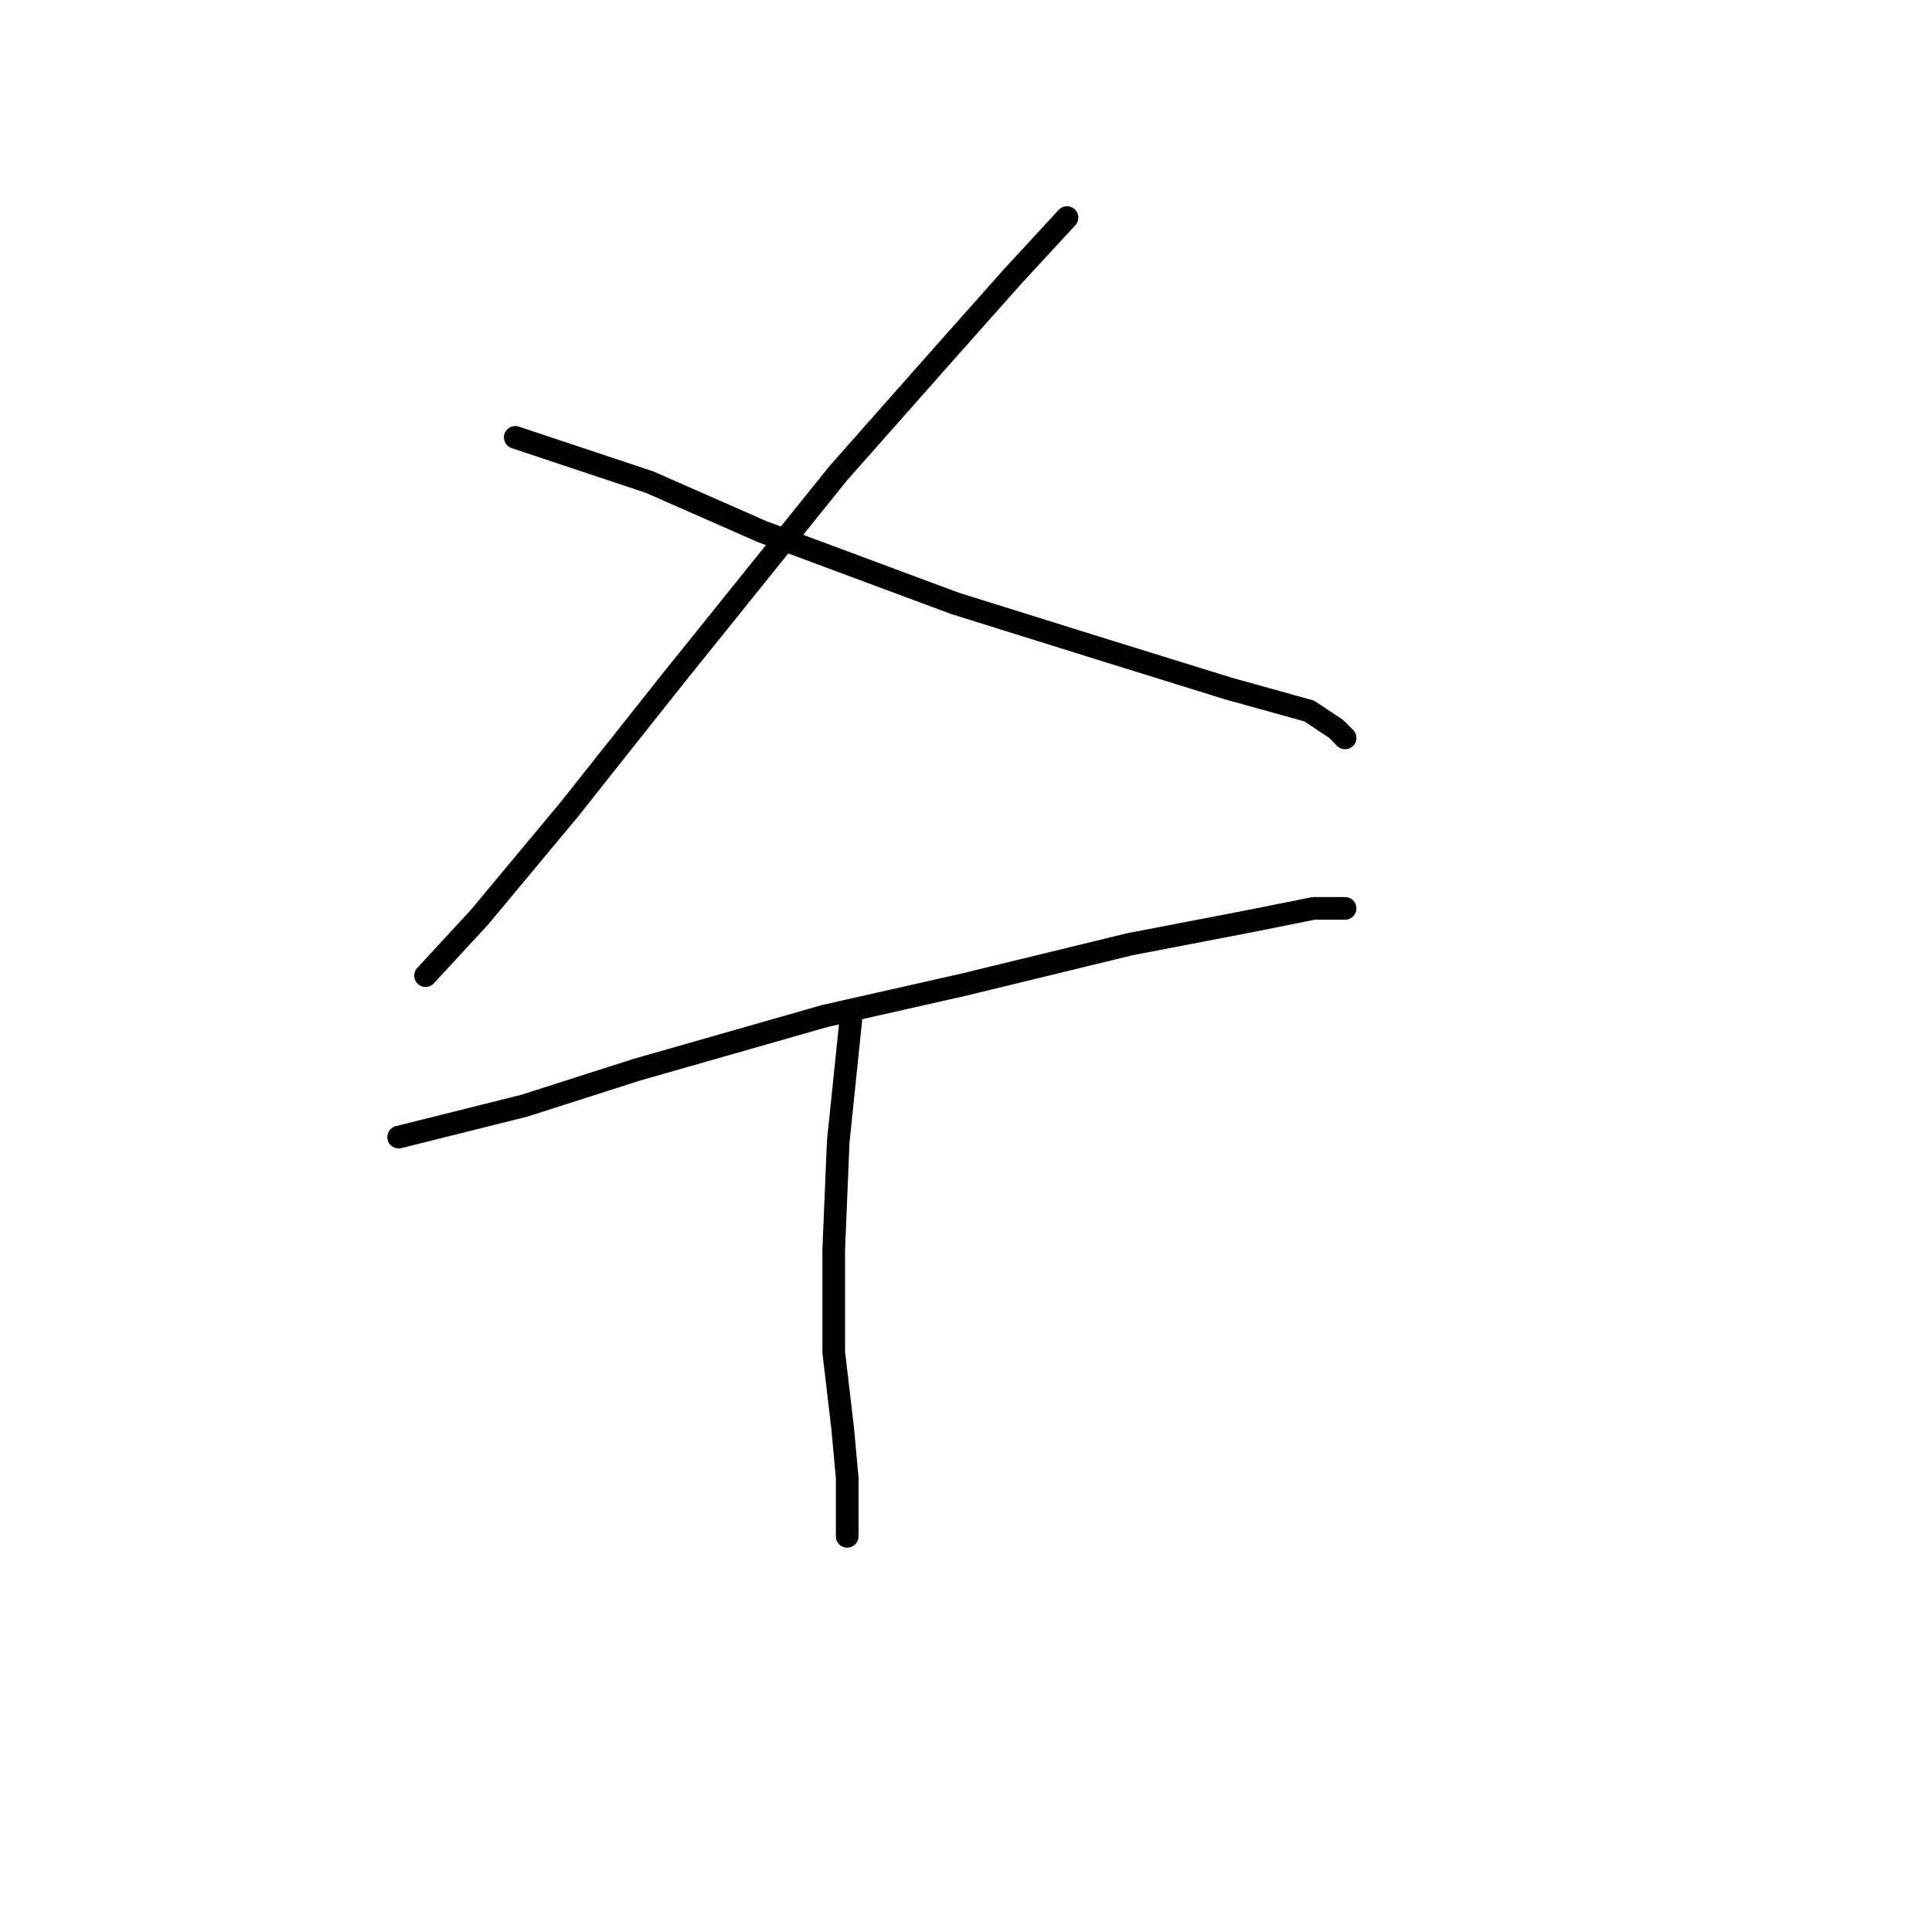 <?xml version="1.0" standalone="no"?>
    <svg width="256" height="256" xmlns="http://www.w3.org/2000/svg" version="1.1">
    <polyline stroke="black" stroke-width="3" stroke-linecap="round" fill="transparent" stroke-linejoin="round" points="141.383 28.828 134.25 36.555 124.74 47.254 111.069 62.708 89.077 90.049 75.406 107.286 63.519 121.551 56.386 129.278 56.386 129.278 " />
        <polyline stroke="black" stroke-width="3" stroke-linecap="round" fill="transparent" stroke-linejoin="round" points="68.274 57.953 86.105 63.896 100.965 70.435 126.523 79.945 145.543 85.889 162.781 91.238 173.479 94.21 177.046 96.587 178.234 97.776 178.234 97.776 " />
        <polyline stroke="black" stroke-width="3" stroke-linecap="round" fill="transparent" stroke-linejoin="round" points="52.82 150.676 69.463 146.515 84.322 141.76 109.286 134.628 127.712 130.467 149.704 125.118 165.158 122.146 174.074 120.363 178.234 120.363 178.234 120.363 178.234 120.363 " />
        <polyline stroke="black" stroke-width="3" stroke-linecap="round" fill="transparent" stroke-linejoin="round" points="112.853 134.033 111.069 151.27 110.475 165.536 110.475 179.206 111.664 189.311 112.258 195.849 112.258 200.01 112.258 203.576 112.258 203.576 " />
        </svg>